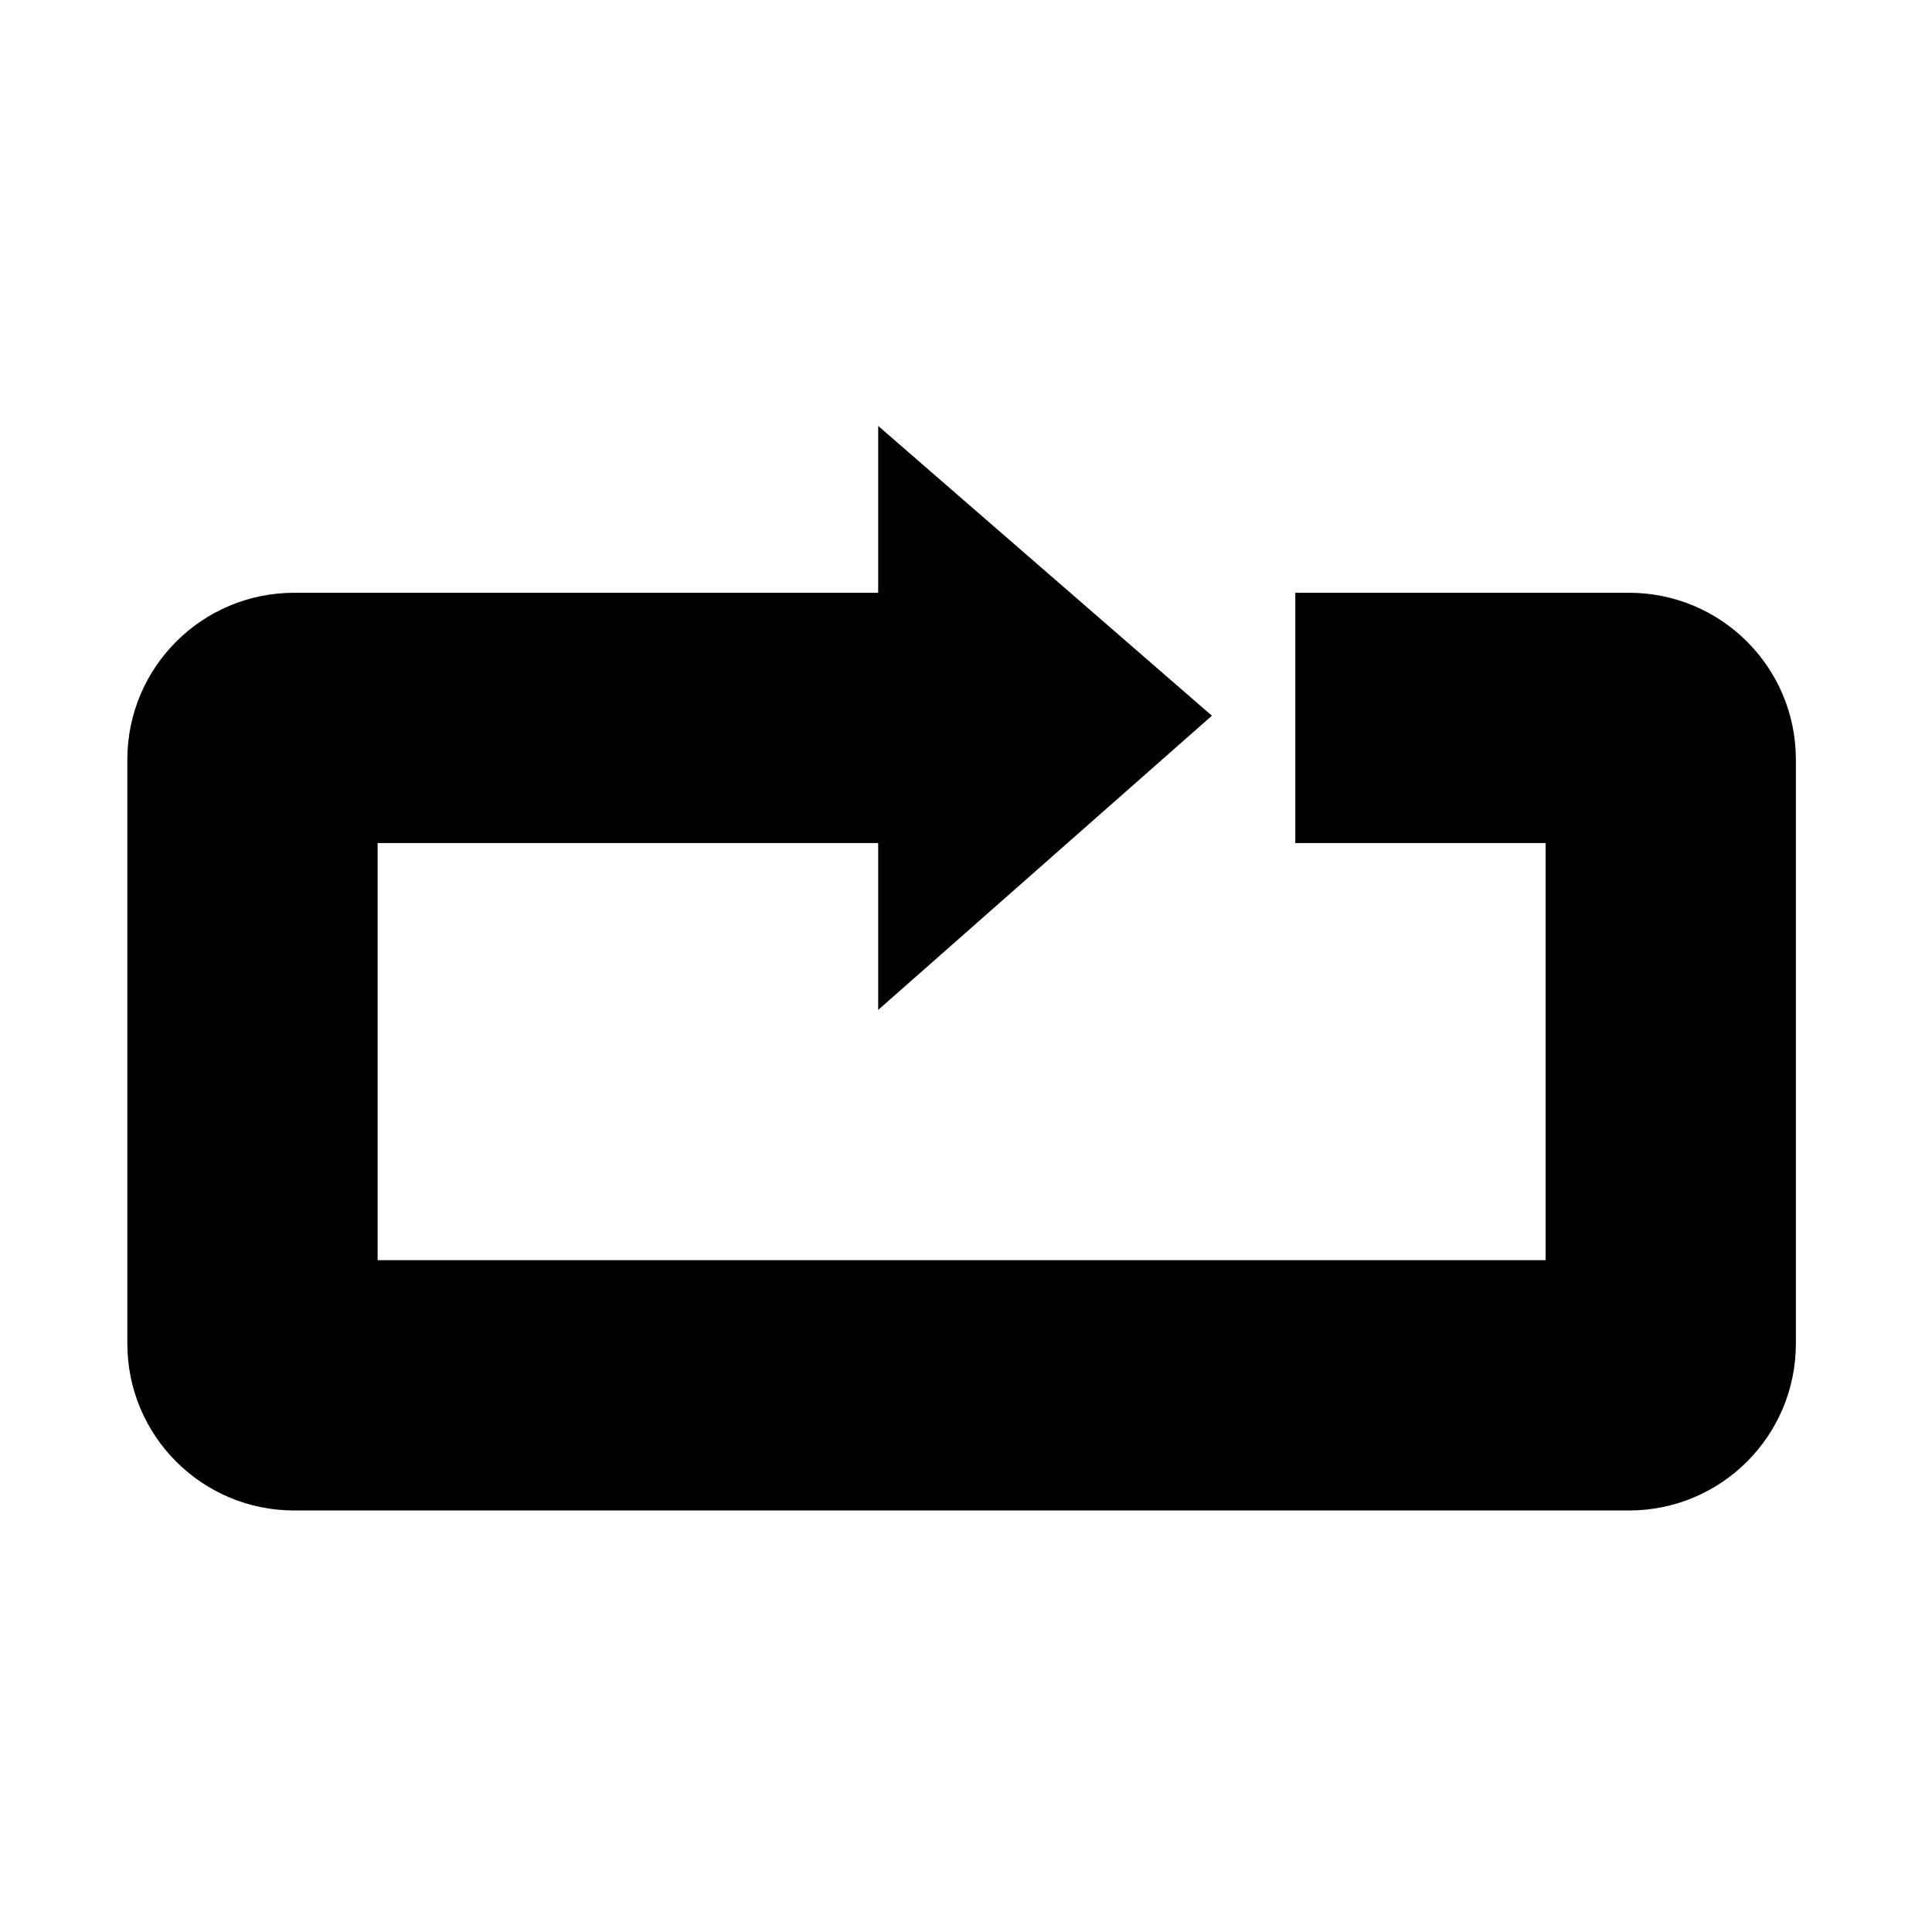 <?xml version="1.0" encoding="utf-8"?>
<!-- Generator: Adobe Illustrator 20.0.0, SVG Export Plug-In . SVG Version: 6.00 Build 0)  -->
<svg version="1.1" id="Layer_1" xmlns="http://www.w3.org/2000/svg" xmlns:xlink="http://www.w3.org/1999/xlink" x="0px" y="0px"
	 viewBox="0 0 44 44" style="enable-background:new 0 0 44 44;" xml:space="preserve">
<g>
	<path d="M40.9,17.3v13.3c0,2.1-1.7,3.8-3.8,3.8H6.7c-2.1,0-3.8-1.7-3.8-3.8V17.3c0-2.1,1.7-3.8,3.8-3.8H20V9.7l7.6,6.6L20,23v-3.8
		H8.6v9.5h26.6v-9.5h-5.7v-5.7h7.6C39.2,13.5,40.9,15.2,40.9,17.3z"/>
</g>
</svg>
